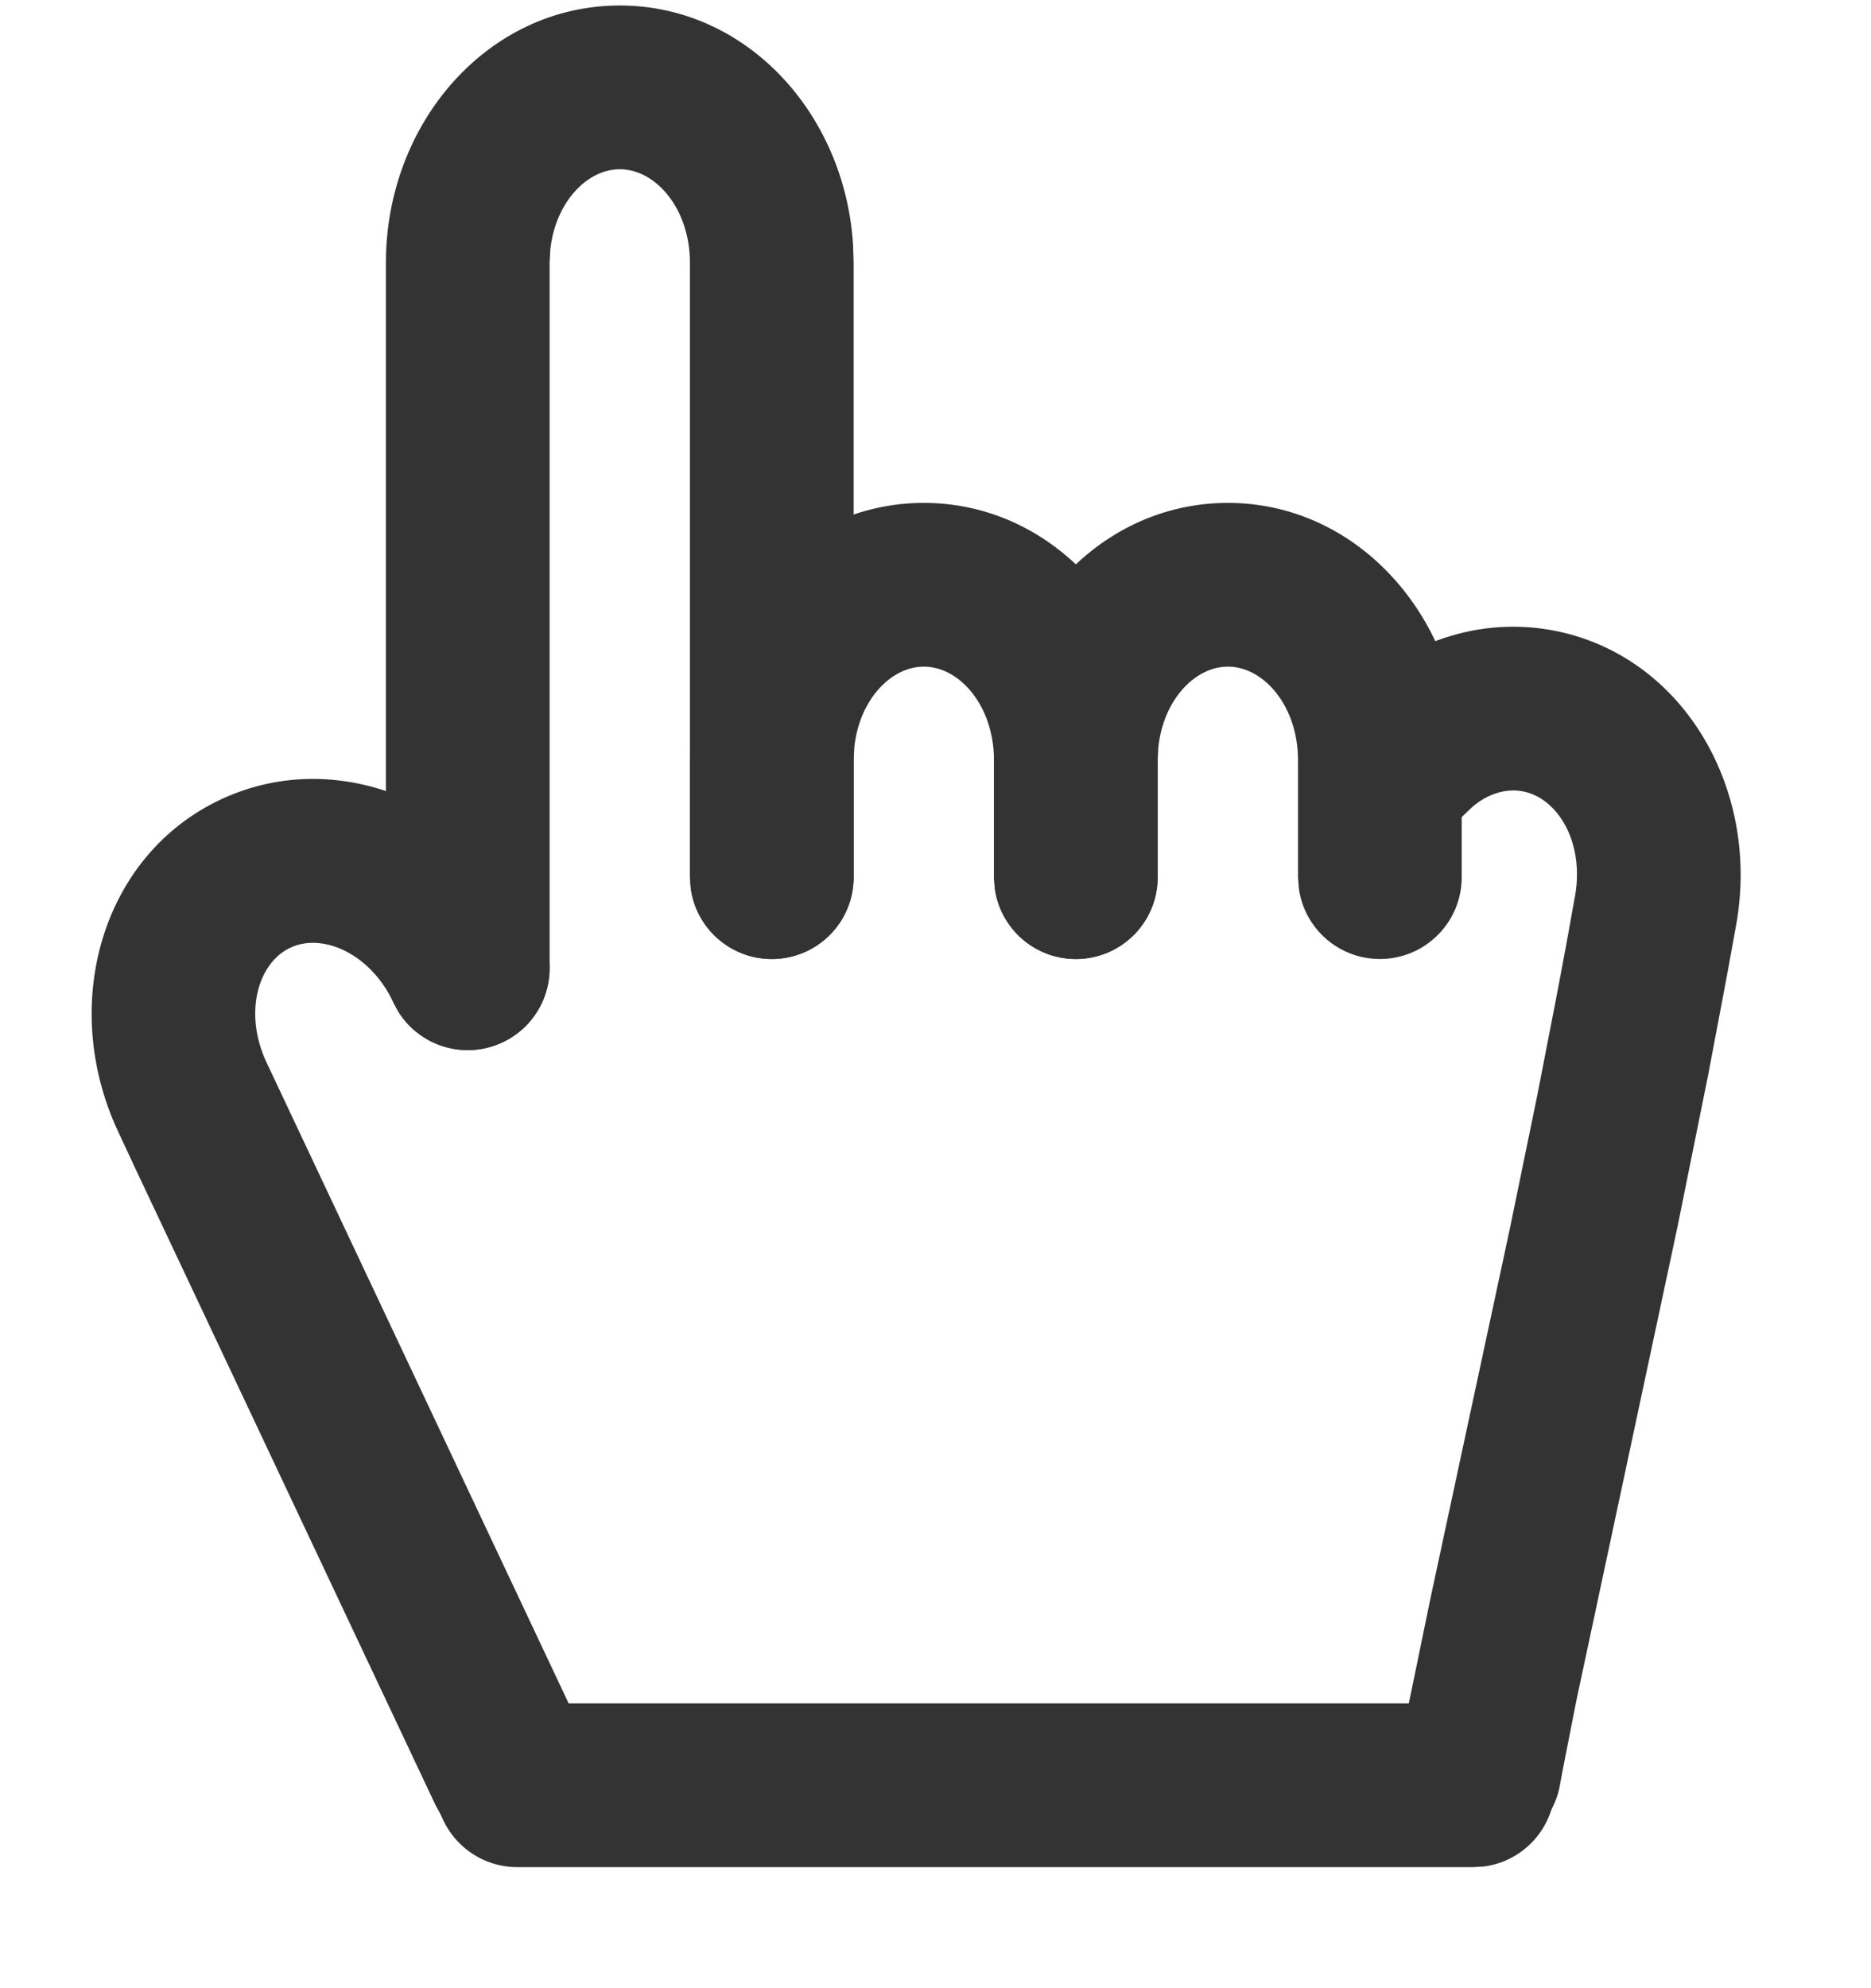 <?xml version="1.0" encoding="UTF-8"?>
<svg width="16px" height="17px" viewBox="0 0 16 17" version="1.1" xmlns="http://www.w3.org/2000/svg" xmlns:xlink="http://www.w3.org/1999/xlink">
    <title>16px/线性/通用/icon-finger</title>
    <g id="页面-1" stroke="none" stroke-width="1" fill="none" fill-rule="evenodd">
        <g id="Icons" transform="translate(-1373, -1644)">
            <g id="编组-8" transform="translate(60, 1604)">
                <g id="State" transform="translate(1251, 0)">
                    <g id="16px/线性/通用/icon-finger" transform="translate(62, 40)">
                        <rect id="矩形" fill="#FFFFFF" opacity="0" x="0" y="0" width="16" height="16"></rect>
                        <g transform="translate(1.009, 0.747)" fill="#333333" fill-rule="nonzero">
                            <path d="M4.291,-0.7 C5.371,-0.7 6.215,0.22 6.286,1.345 L6.291,1.5 L6.291,6.753 C6.291,7.14 5.978,7.453 5.591,7.453 C5.237,7.453 4.944,7.19 4.898,6.848 L4.891,6.753 L4.891,1.5 C4.891,1.038 4.599,0.7 4.291,0.7 C4.01,0.7 3.74,0.984 3.697,1.387 L3.691,1.5 L3.691,7.532 C3.691,7.918 3.378,8.232 2.991,8.232 C2.637,8.232 2.344,7.968 2.298,7.627 L2.291,7.532 L2.291,1.5 C2.291,0.305 3.163,-0.7 4.291,-0.7 Z" id="路径"></path>
                            <path d="M6.891,3.553 C7.971,3.553 8.815,4.473 8.886,5.598 L8.891,5.753 L8.891,6.753 C8.891,7.14 8.578,7.453 8.191,7.453 C7.837,7.453 7.544,7.19 7.498,6.848 L7.491,6.753 L7.491,5.753 C7.491,5.291 7.199,4.953 6.891,4.953 C6.61,4.953 6.34,5.237 6.297,5.64 L6.291,5.753 L6.291,6.753 C6.291,7.14 5.978,7.453 5.591,7.453 C5.237,7.453 4.944,7.19 4.898,6.848 L4.891,6.753 L4.891,5.753 C4.891,4.558 5.763,3.553 6.891,3.553 Z" id="路径"></path>
                            <path d="M9.491,3.553 C10.571,3.553 11.415,4.473 11.486,5.598 L11.491,5.753 L11.491,6.753 C11.491,7.14 11.178,7.453 10.791,7.453 C10.437,7.453 10.144,7.19 10.098,6.848 L10.091,6.753 L10.091,5.753 C10.091,5.291 9.799,4.953 9.491,4.953 C9.21,4.953 8.94,5.237 8.897,5.64 L8.891,5.753 L8.891,6.753 C8.891,7.14 8.578,7.453 8.191,7.453 C7.837,7.453 7.544,7.19 7.498,6.848 L7.491,6.753 L7.491,5.753 C7.491,4.558 8.363,3.553 9.491,3.553 Z" id="路径"></path>
                            <path d="M2.841,5.653 C3.969,5.653 4.841,6.658 4.841,7.853 C4.841,8.24 4.527,8.553 4.141,8.553 C3.786,8.553 3.493,8.29 3.447,7.948 L3.441,7.853 C3.441,7.391 3.148,7.053 2.841,7.053 C2.533,7.053 2.241,7.391 2.241,7.853 L2.266,13.821 L2.267,14.22 C2.267,14.607 1.954,14.92 1.567,14.92 C1.213,14.92 0.92,14.657 0.873,14.315 L0.867,14.22 L0.841,8.209 C0.841,8.087 0.841,7.969 0.841,7.853 C0.841,6.658 1.712,5.653 2.841,5.653 Z" id="路径" transform="translate(2.841, 10.286) rotate(-25) translate(-2.841, -10.286) "></path>
                            <path d="M11.346,4.582 C12.474,4.582 13.346,5.587 13.346,6.782 L13.344,7.201 L13.333,8.089 L13.3,9.426 L13.152,13.556 L13.14,14.17 C13.139,14.212 13.139,14.253 13.139,14.292 C13.139,14.679 12.826,14.992 12.439,14.992 C12.053,14.992 11.739,14.679 11.739,14.292 L11.744,13.868 L11.772,12.896 L11.891,9.686 L11.924,8.527 L11.94,7.62 C11.944,7.329 11.946,7.05 11.946,6.782 C11.946,6.319 11.653,5.982 11.346,5.982 C11.203,5.982 11.06,6.053 10.948,6.189 L10.884,6.277 C10.679,6.605 10.248,6.706 9.919,6.501 C9.591,6.297 9.491,5.865 9.696,5.537 C10.061,4.95 10.67,4.582 11.346,4.582 Z" id="路径" transform="translate(11.468, 9.787) rotate(10) translate(-11.468, -9.787) "></path>
                            <path d="M11.589,13.818 C11.976,13.818 12.289,14.132 12.289,14.518 C12.289,14.873 12.026,15.166 11.684,15.212 L11.589,15.218 L3.415,15.218 C3.028,15.218 2.715,14.905 2.715,14.518 C2.715,14.164 2.978,13.871 3.32,13.825 L3.415,13.818 L11.589,13.818 Z" id="路径-16"></path>
                        </g>
                    </g>
                </g>
            </g>
        </g>
    </g>
</svg>